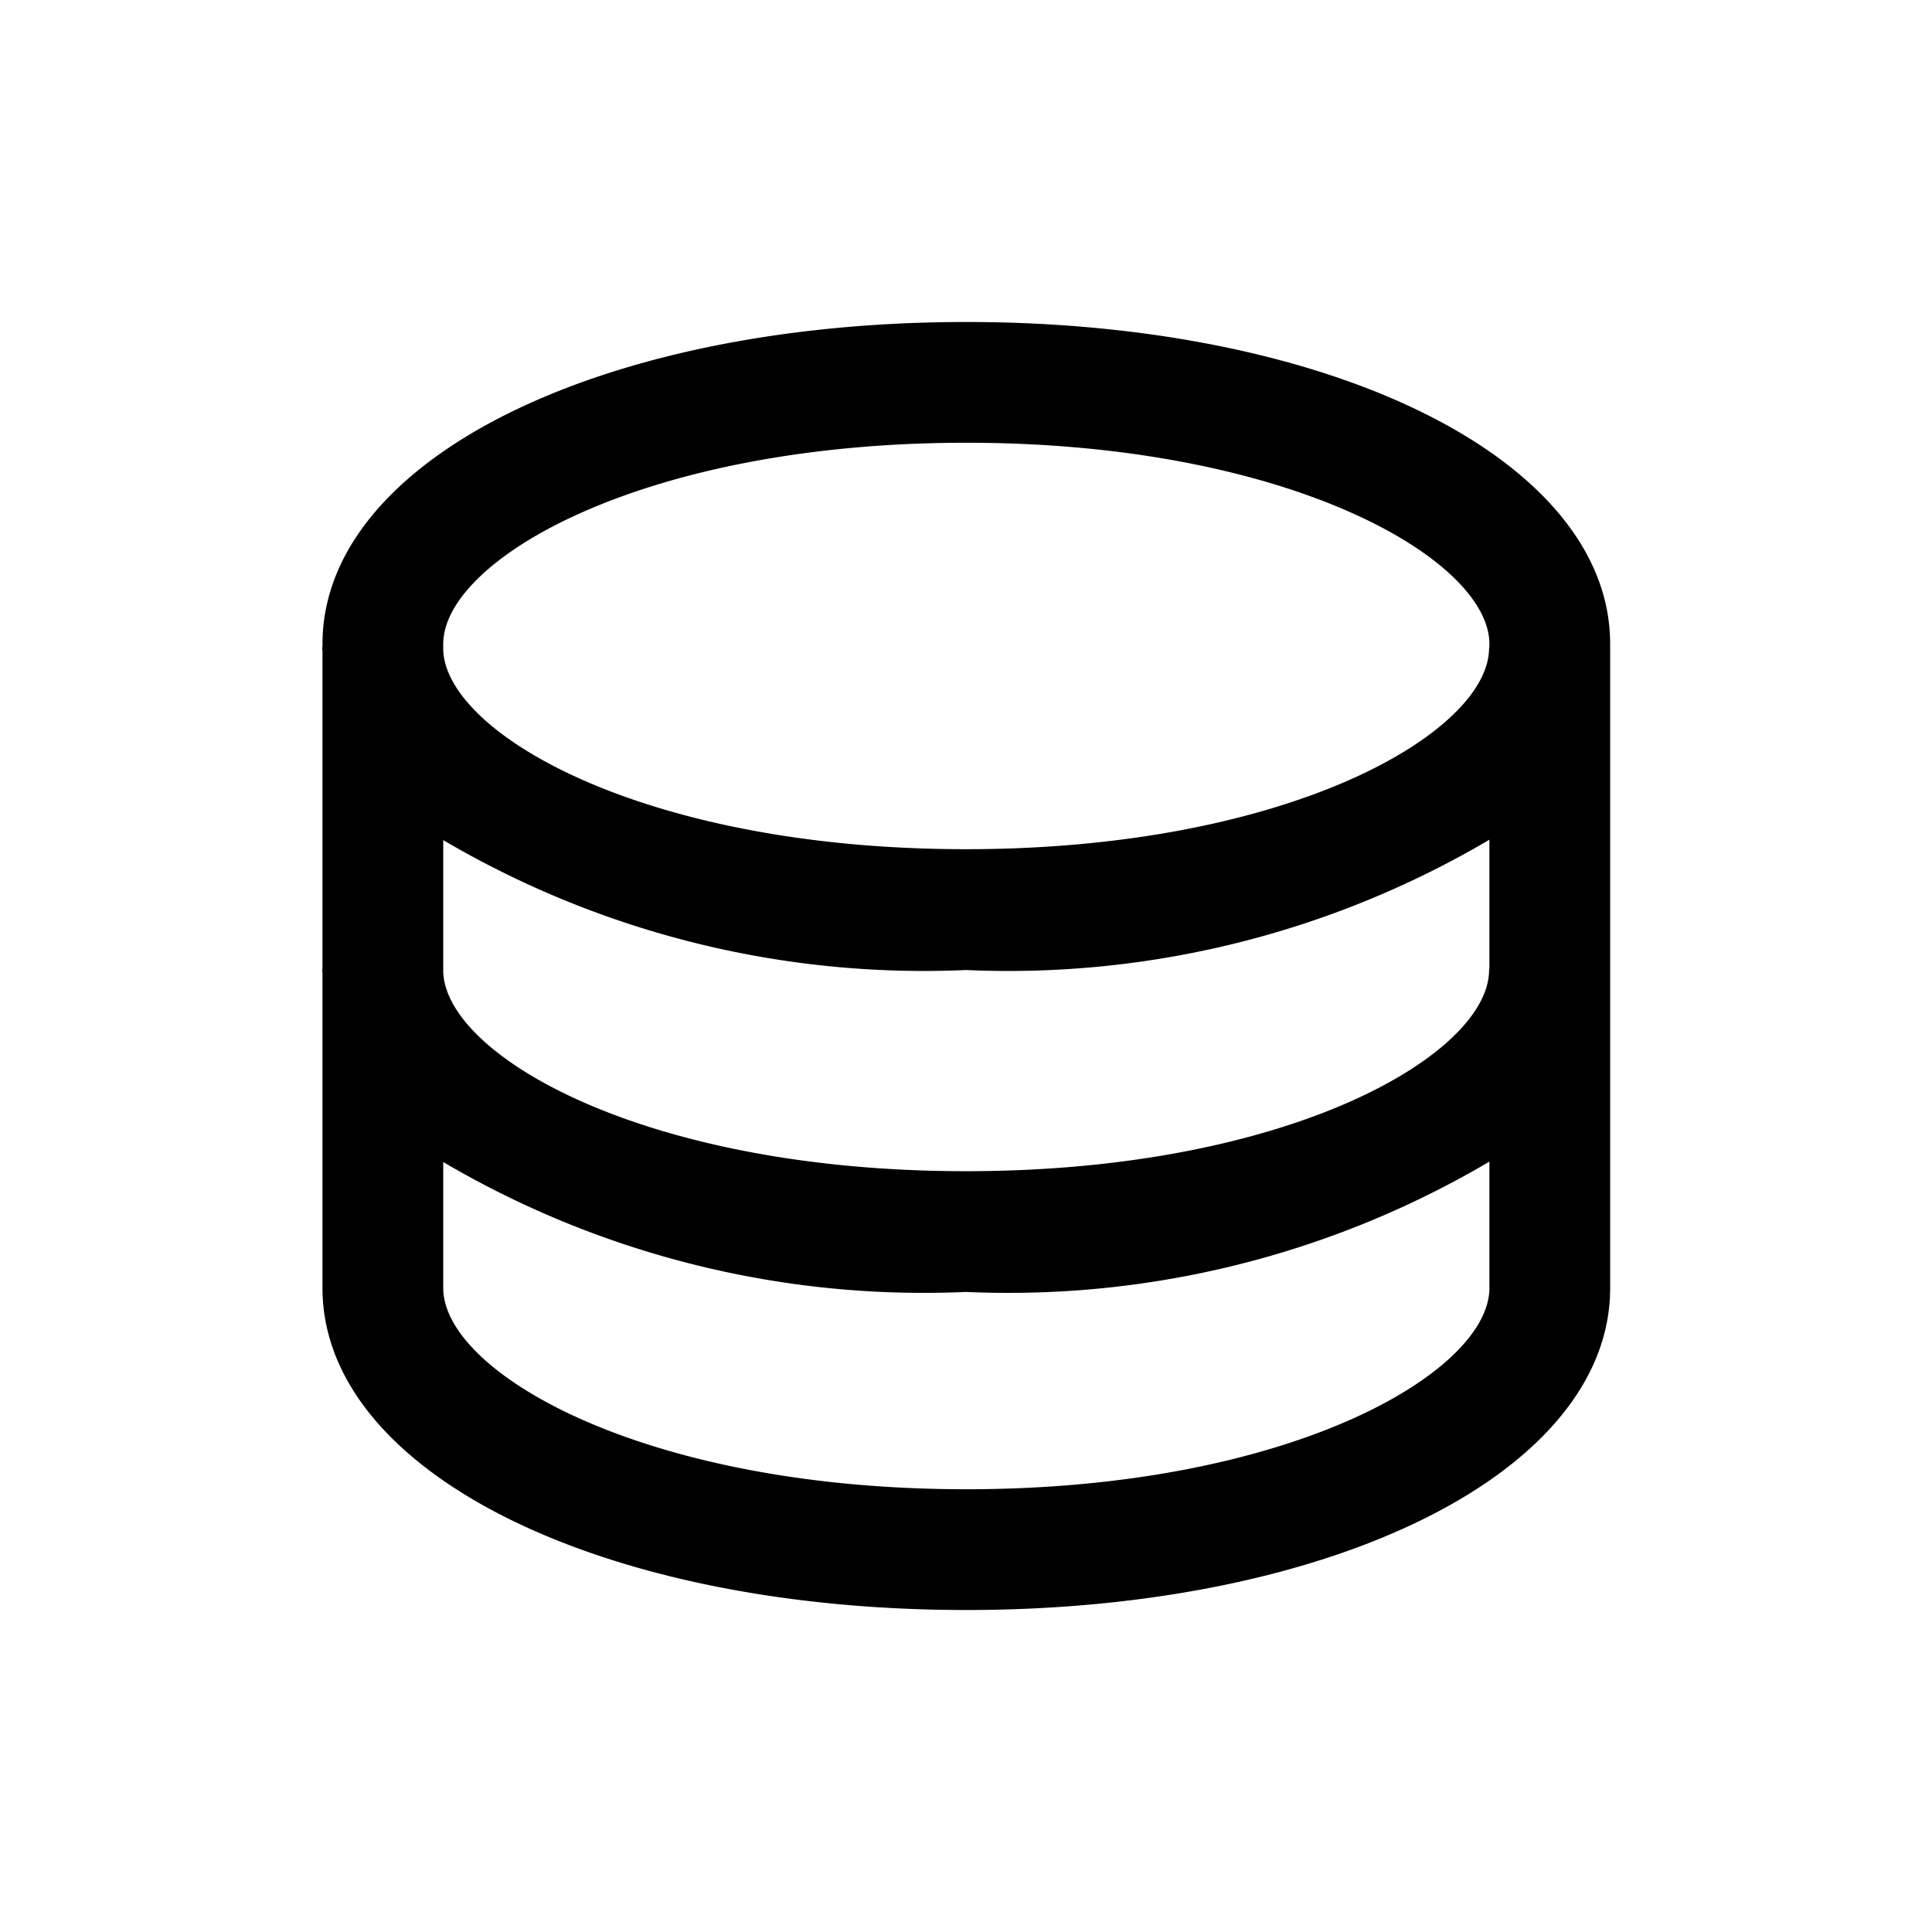 <svg id="icons" xmlns="http://www.w3.org/2000/svg" viewBox="0 0 24 24"><title>02-01-database-m</title><rect id="canvas" width="24" height="24" style="fill:none"/><path d="M4.002,12.049c0,.014.004.027.004.041V16c0,2.28,3.438,4,7.998,4s7.998-1.72,7.998-4V8c0-2.28-3.438-4-7.998-4s-7.998,1.72-7.998,4v.03c-0.0.007-.004.013-.004.019,0,.014.004.027.004.041v3.938C4.006,12.036,4.002,12.042,4.002,12.049Zm14.5-.019c-0.0.007-.004.013-.004.019,0,1.044-2.472,2.5-6.498,2.5-3.992,0-6.453-1.431-6.494-2.473V10.436A11.777,11.777,0,0,0,12,12.05a11.764,11.764,0,0,0,6.502-1.619ZM12.004,18.5c-4.026,0-6.498-1.456-6.498-2.5V14.435A11.777,11.777,0,0,0,12,16.049a11.764,11.764,0,0,0,6.502-1.619V16C18.502,17.044,16.03,18.5,12.004,18.5Zm0-13c4.026,0,6.498,1.456,6.498,2.5v.03c-0.0.007-.004.013-.004.019,0,1.044-2.472,2.5-6.498,2.5-3.992,0-6.453-1.431-6.494-2.473V8C5.506,6.956,7.978,5.5,12.004,5.5Z"/></svg>